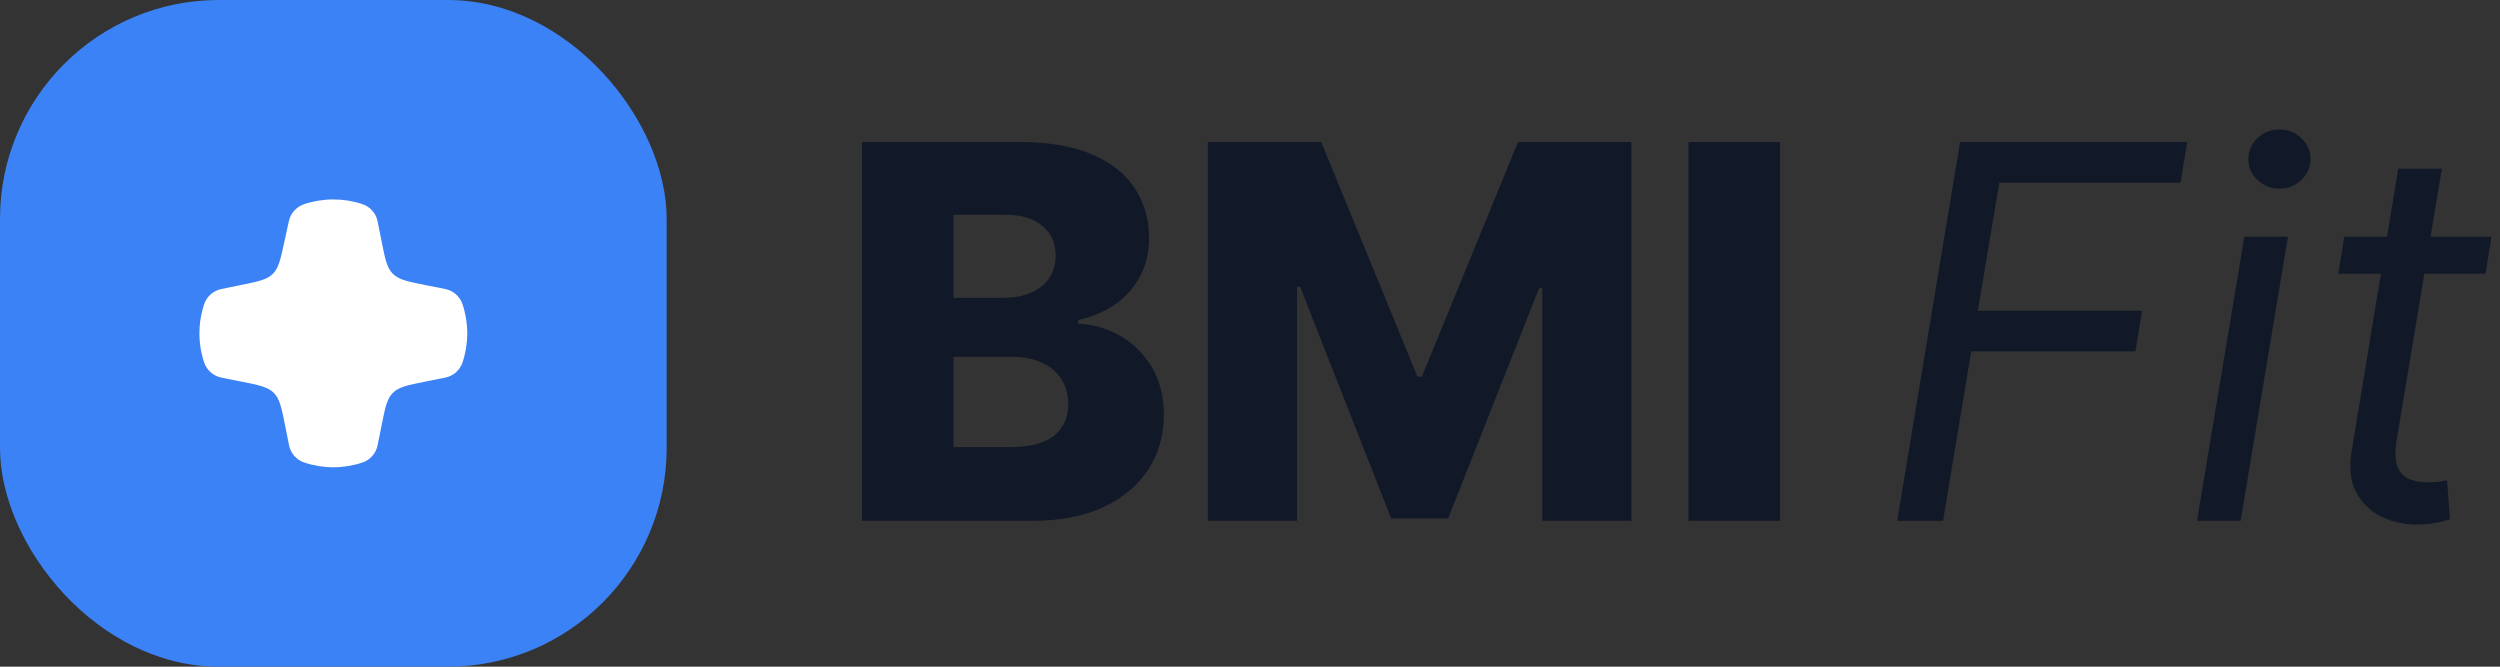 <svg width="240" height="64" viewBox="0 0 240 64" fill="none" xmlns="http://www.w3.org/2000/svg">
<rect x="0" y="0" width="240" height="64" fill="#333333" stroke="none"/>
<rect width="64" height="64" rx="21" fill="#3B82F6"/>
<path d="M34.787 19.596C32.978 18.993 31.01 18.997 29.201 19.6C28.46 19.847 27.898 20.468 27.731 21.232L27.286 23.271C26.927 24.919 26.747 25.743 26.183 26.299C25.619 26.855 24.793 27.024 23.14 27.36L21.249 27.746C20.476 27.903 19.846 28.462 19.597 29.211C18.994 31.02 18.993 32.978 19.596 34.787C19.846 35.537 20.479 36.096 21.254 36.251L23.18 36.636C24.87 36.974 25.715 37.143 26.286 37.714C26.857 38.285 27.026 39.13 27.364 40.82L27.749 42.746C27.904 43.522 28.463 44.154 29.213 44.404C31.022 45.008 32.978 45.008 34.787 44.404C35.537 44.154 36.096 43.522 36.251 42.746L36.636 40.82C36.974 39.13 37.143 38.285 37.714 37.714C38.285 37.143 39.13 36.974 40.82 36.636L42.746 36.251C43.522 36.096 44.154 35.537 44.404 34.787C45.007 32.978 45.007 31.022 44.404 29.213C44.154 28.463 43.522 27.904 42.746 27.749L40.82 27.364C39.13 27.026 38.285 26.857 37.714 26.286C37.143 25.715 36.974 24.87 36.636 23.18L36.251 21.254C36.096 20.479 35.537 19.846 34.787 19.596Z" fill="white"/>
<path d="M82.752 50V13.636H97.915C100.638 13.636 102.917 14.021 104.751 14.79C106.598 15.56 107.983 16.637 108.906 18.022C109.841 19.407 110.309 21.011 110.309 22.834C110.309 24.219 110.019 25.456 109.439 26.545C108.859 27.622 108.06 28.516 107.042 29.226C106.024 29.936 104.846 30.433 103.509 30.717V31.072C104.976 31.143 106.332 31.54 107.575 32.262C108.829 32.984 109.835 33.99 110.593 35.281C111.351 36.559 111.729 38.074 111.729 39.826C111.729 41.779 111.232 43.525 110.238 45.064C109.244 46.591 107.805 47.798 105.923 48.686C104.041 49.562 101.757 50 99.07 50H82.752ZM91.541 42.916H96.974C98.88 42.916 100.283 42.554 101.183 41.832C102.094 41.11 102.55 40.104 102.55 38.814C102.55 37.879 102.331 37.074 101.893 36.399C101.455 35.713 100.833 35.186 100.028 34.819C99.224 34.44 98.259 34.251 97.134 34.251H91.541V42.916ZM91.541 28.587H96.406C97.365 28.587 98.217 28.427 98.963 28.107C99.709 27.788 100.289 27.326 100.703 26.722C101.129 26.119 101.342 25.391 101.342 24.538C101.342 23.319 100.91 22.36 100.046 21.662C99.182 20.963 98.016 20.614 96.548 20.614H91.541V28.587ZM115.955 13.636H126.839L136.072 36.151H136.499L145.732 13.636H156.616V50H148.058V27.663H147.756L139.02 49.769H133.551L124.815 27.539H124.513V50H115.955V13.636ZM170.887 13.636V50H162.098V13.636H170.887Z" fill="#111827"/>
<path d="M182.131 50L188.168 13.636H209.972L209.332 17.543H191.932L189.872 29.829H205.639L205 33.736H189.233L186.534 50H182.131ZM210.908 50L215.454 22.727H219.644L215.099 50H210.908ZM218.827 18.111C218.01 18.111 217.306 17.833 216.714 17.276C216.134 16.72 215.844 16.051 215.844 15.27C215.844 14.489 216.134 13.82 216.714 13.264C217.306 12.707 218.01 12.429 218.827 12.429C219.644 12.429 220.342 12.707 220.922 13.264C221.514 13.82 221.81 14.489 221.81 15.27C221.81 16.051 221.514 16.72 220.922 17.276C220.342 17.833 219.644 18.111 218.827 18.111ZM239.18 22.727L238.612 26.278H224.478L225.046 22.727H239.18ZM230.231 16.193H234.421L230.089 42.188C229.899 43.371 229.929 44.259 230.178 44.851C230.438 45.431 230.829 45.822 231.349 46.023C231.882 46.212 232.456 46.307 233.072 46.307C233.533 46.307 233.912 46.283 234.208 46.236C234.504 46.177 234.741 46.129 234.918 46.094L235.202 49.858C234.883 49.965 234.451 50.071 233.906 50.178C233.374 50.296 232.717 50.355 231.935 50.355C230.752 50.355 229.639 50.101 228.597 49.592C227.556 49.083 226.757 48.307 226.2 47.266C225.644 46.224 225.496 44.91 225.756 43.324L230.231 16.193Z" fill="#111827"/>
</svg>
